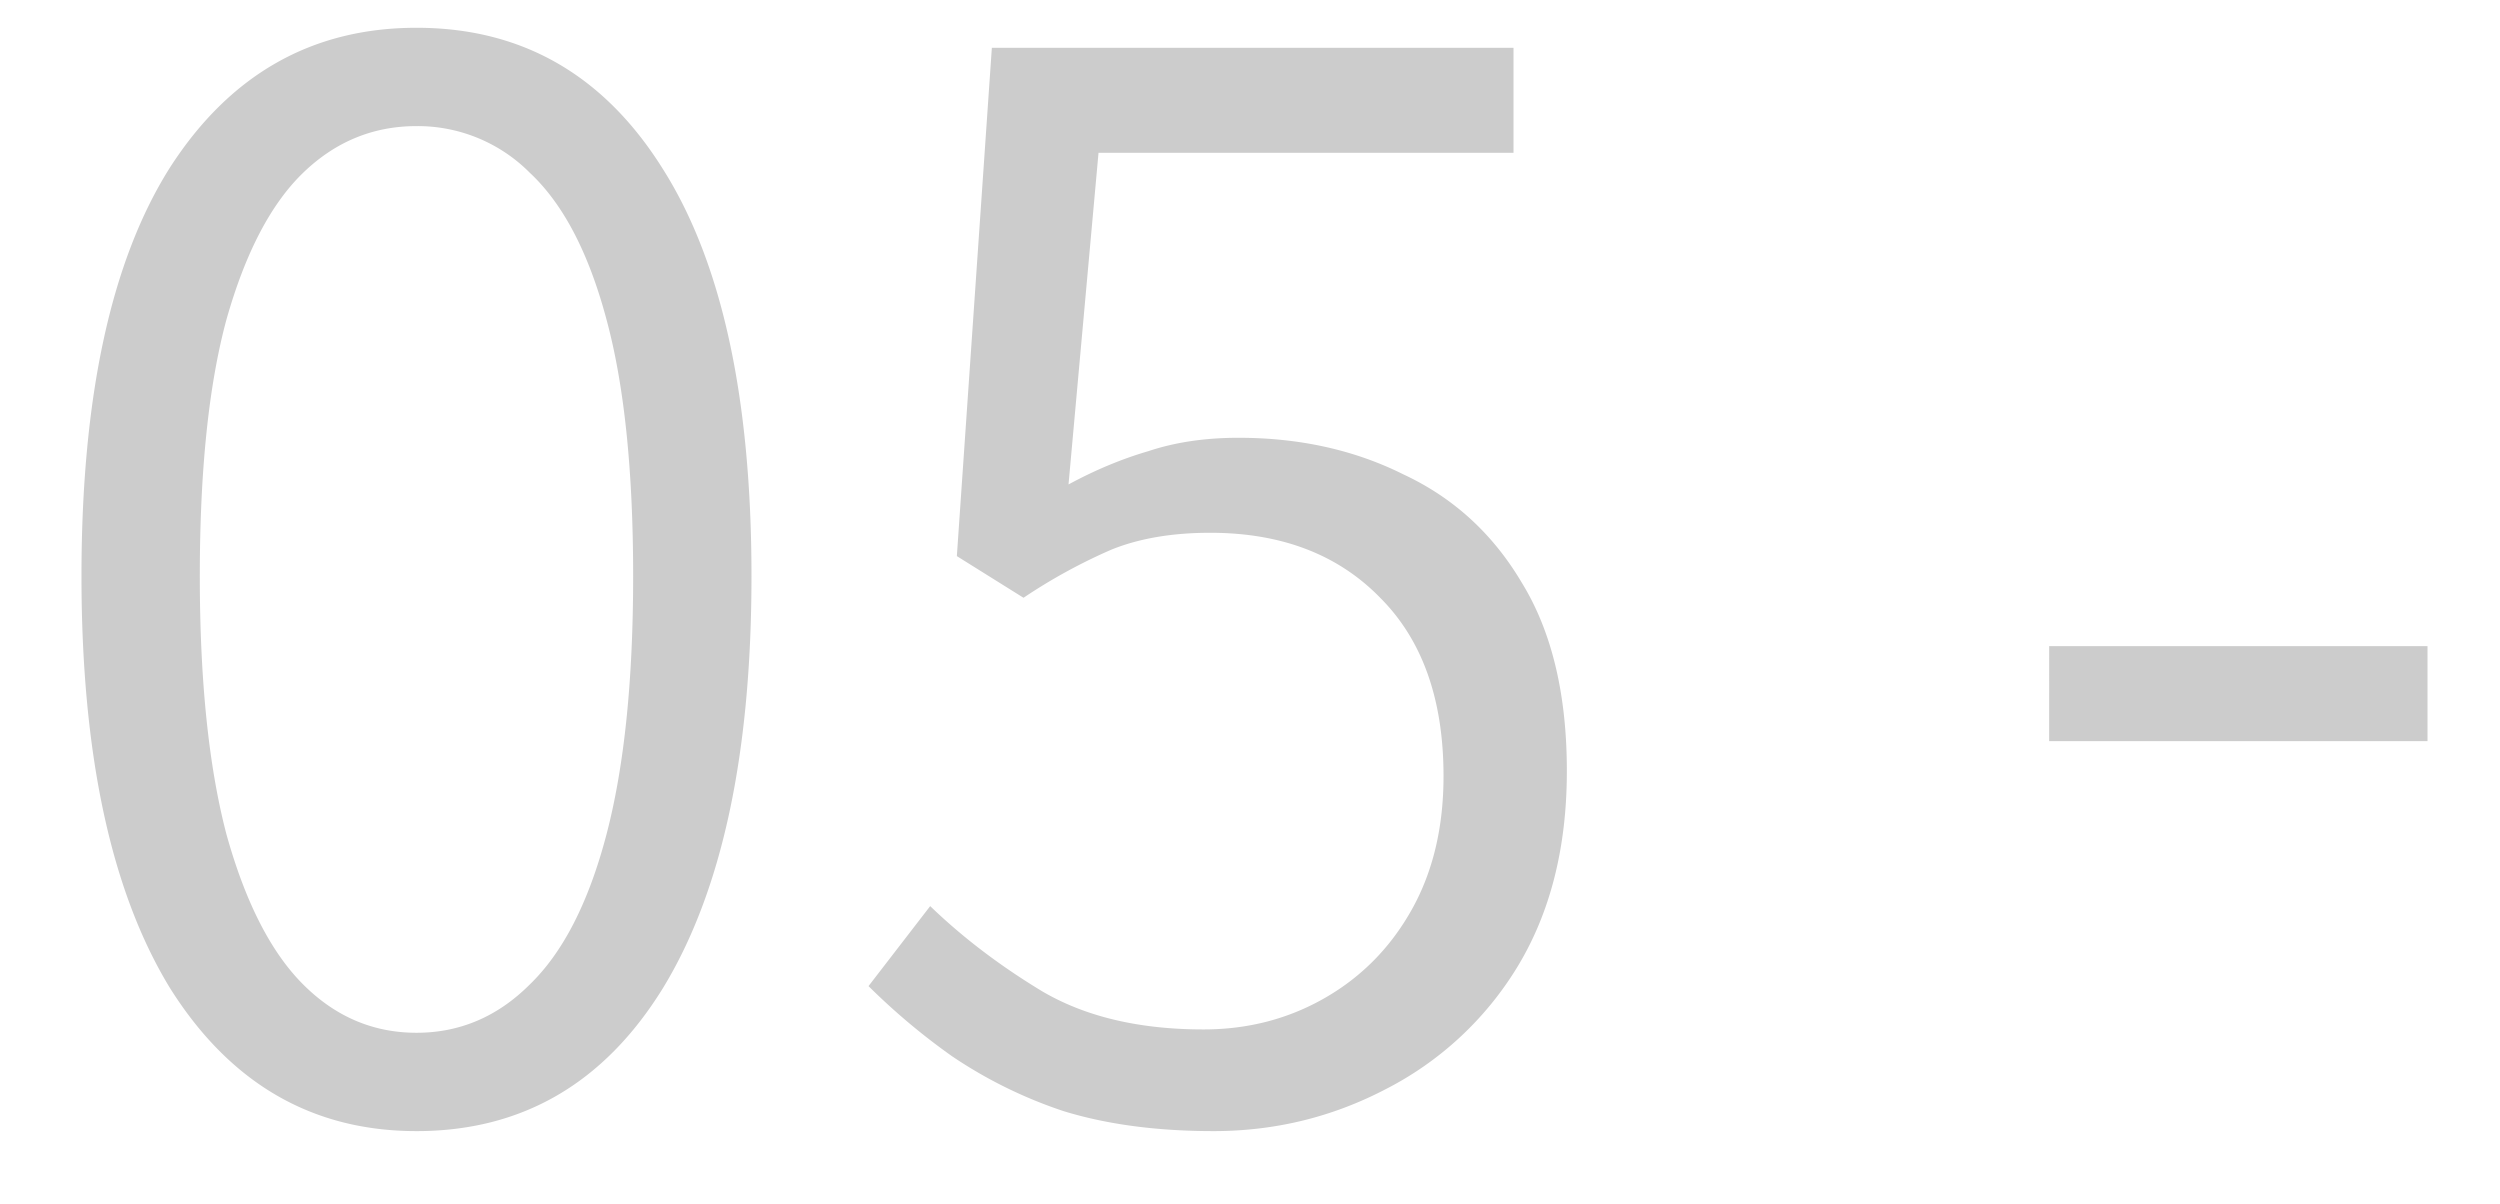 <svg xmlns="http://www.w3.org/2000/svg" width="27" height="13" fill="none"><path fill="#CCC" d="M4.498 12.216c-1.128 0-2.016-.516-2.664-1.548C1.198 9.624.88 8.142.88 6.222c0-1.932.318-3.402.954-4.41C2.482.804 3.37.3 4.498.3c1.14 0 2.028.51 2.664 1.53.636 1.008.954 2.472.954 4.392 0 1.92-.318 3.402-.954 4.446-.636 1.032-1.524 1.548-2.664 1.548Zm0-1.062c.468 0 .876-.174 1.224-.522.36-.348.636-.888.828-1.62.192-.732.288-1.662.288-2.79 0-1.14-.096-2.064-.288-2.772-.192-.72-.468-1.248-.828-1.584a1.706 1.706 0 0 0-1.224-.504c-.468 0-.876.168-1.224.504-.348.336-.624.864-.828 1.584-.192.708-.288 1.632-.288 2.772 0 1.128.096 2.058.288 2.79.204.732.48 1.272.828 1.62.348.348.756.522 1.224.522Zm8.608 1.062c-.612 0-1.152-.072-1.62-.216a4.912 4.912 0 0 1-1.206-.594 7.126 7.126 0 0 1-.9-.756l.666-.864c.348.336.75.642 1.206.918.468.276 1.05.414 1.746.414.48 0 .918-.114 1.314-.342.396-.228.708-.546.936-.954.228-.408.342-.888.342-1.44 0-.828-.228-1.47-.684-1.926-.456-.468-1.068-.702-1.836-.702-.408 0-.762.06-1.062.18a5.96 5.96 0 0 0-.954.522l-.72-.45.378-5.49h5.634V1.65h-4.482l-.324 3.582c.288-.156.576-.276.864-.36.288-.096.612-.144.972-.144.66 0 1.254.132 1.782.396.54.252.966.642 1.278 1.17.324.528.486 1.206.486 2.034 0 .828-.18 1.536-.54 2.124a3.563 3.563 0 0 1-1.422 1.314c-.576.3-1.194.45-1.854.45Zm9.025-4.212V6.978h4.086v1.026H22.13Z"/></svg>